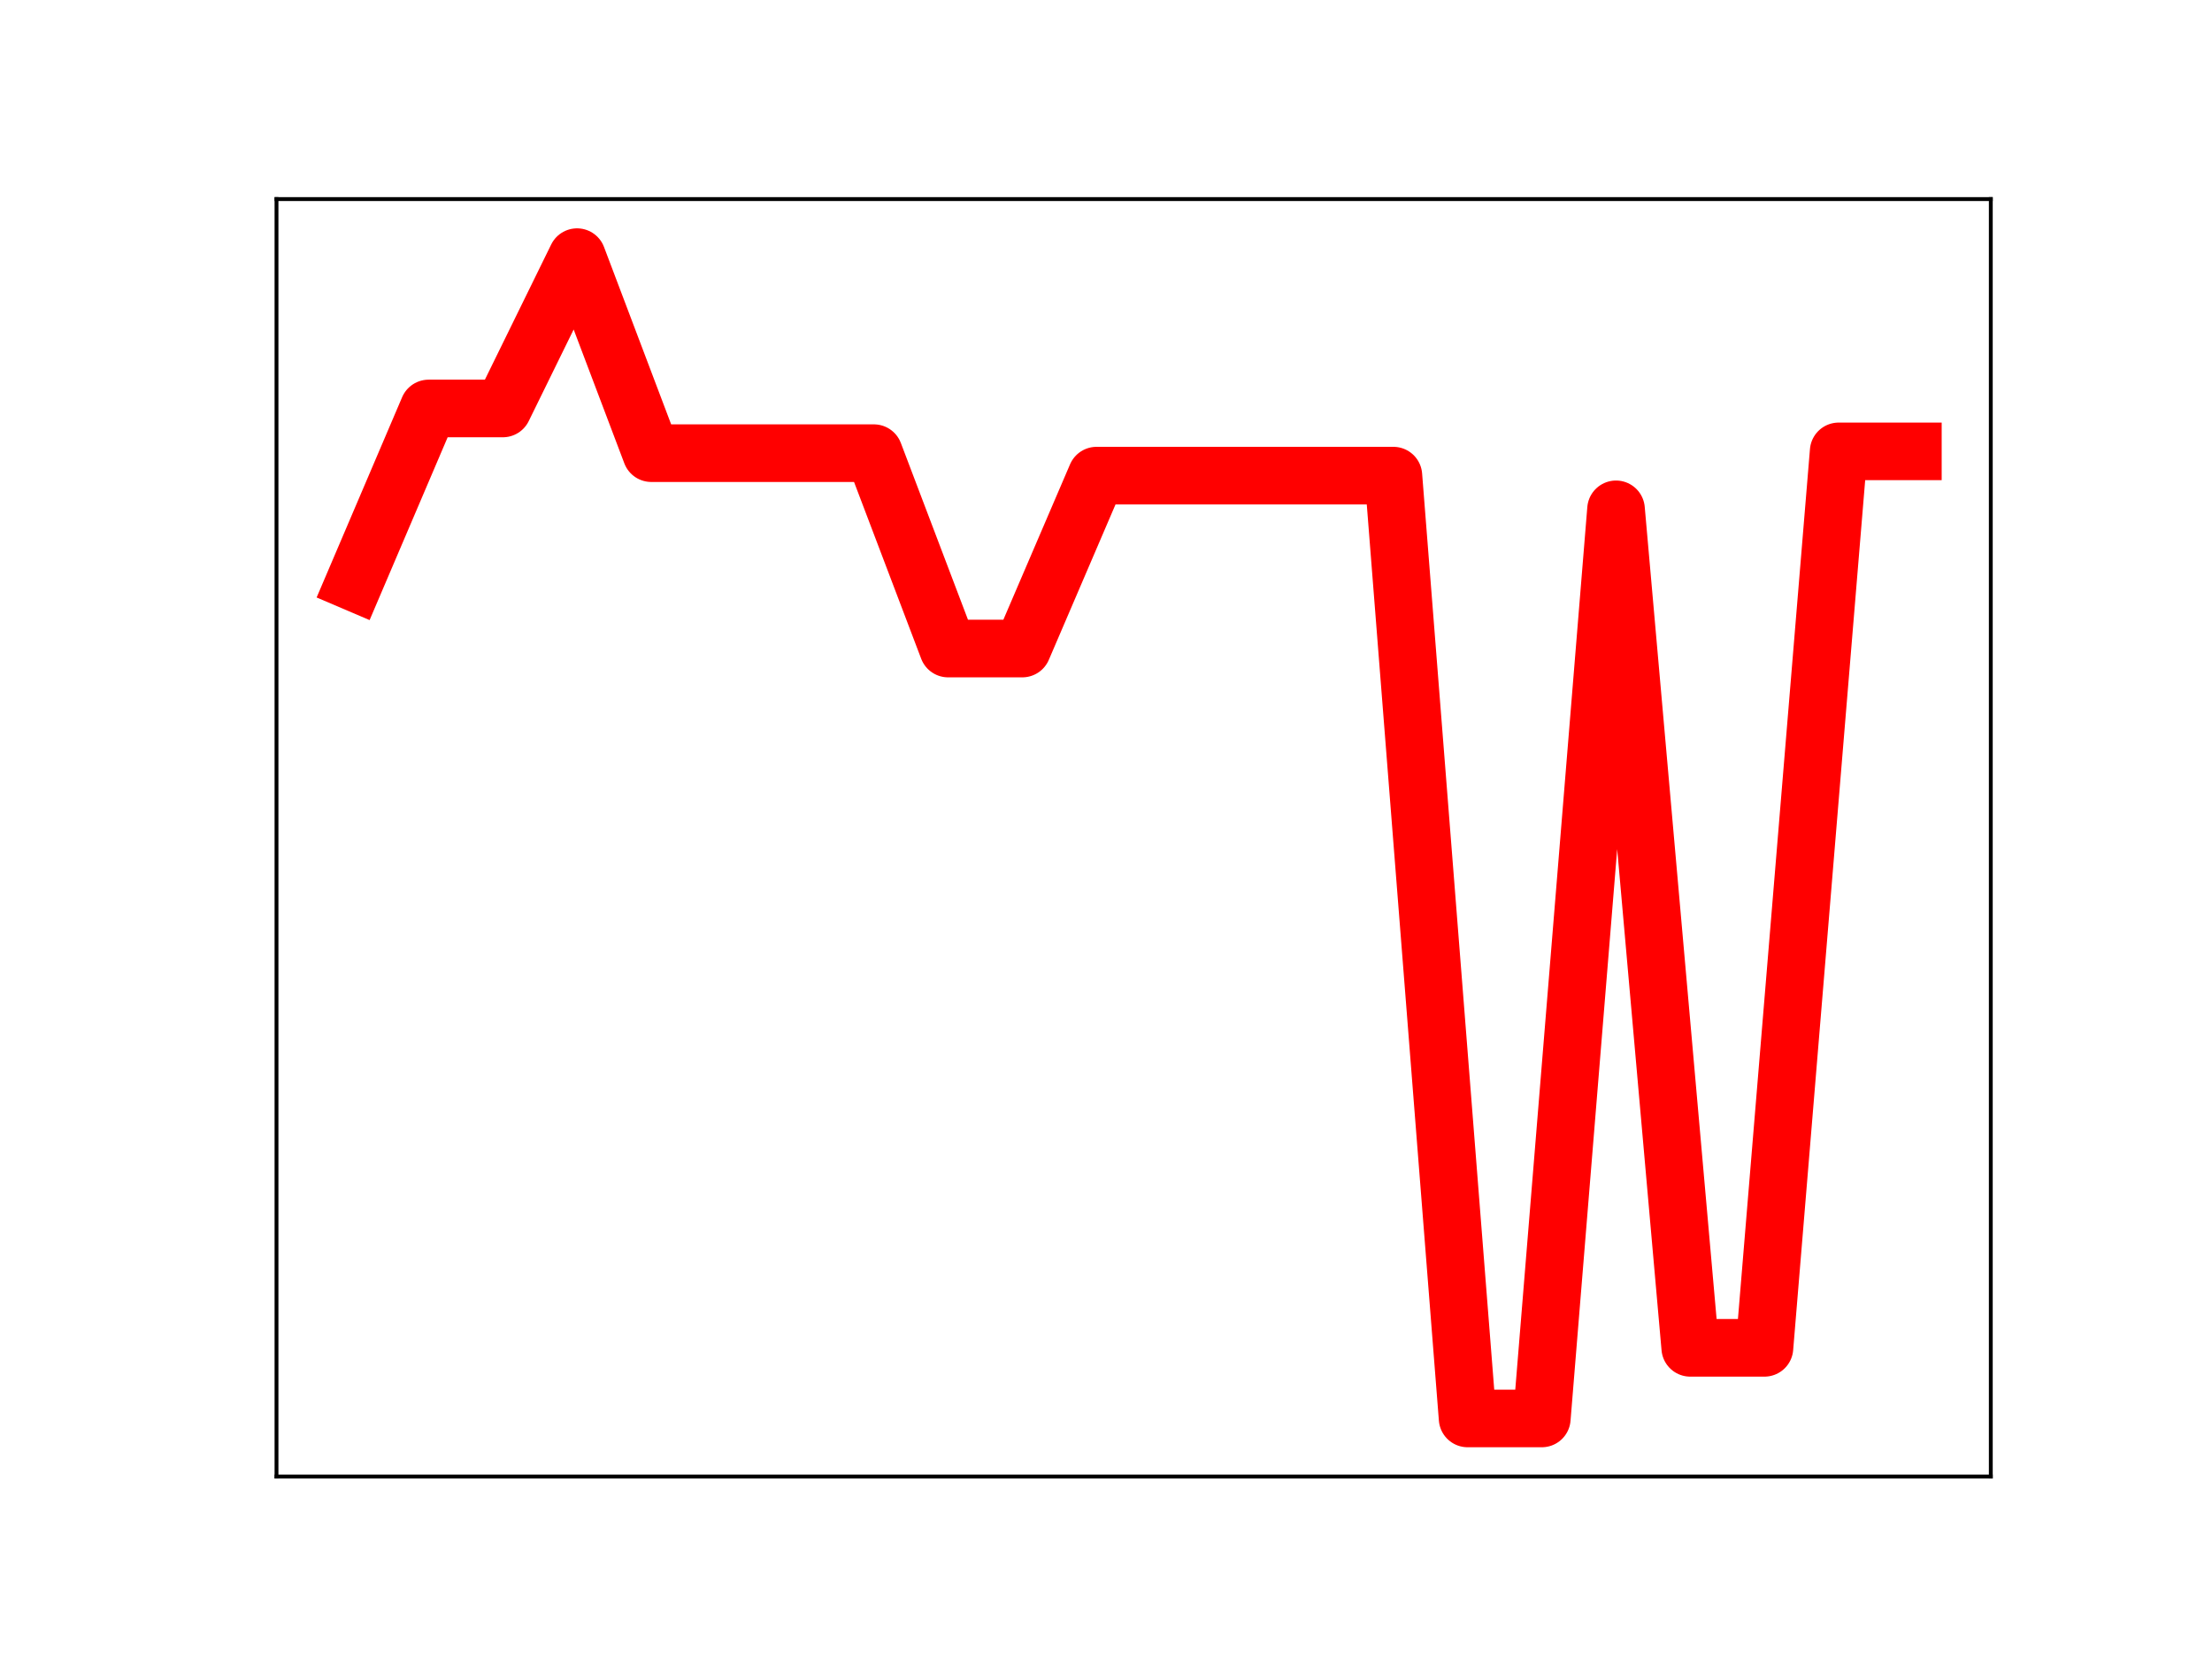 <?xml version="1.0" encoding="utf-8" standalone="no"?>
<!DOCTYPE svg PUBLIC "-//W3C//DTD SVG 1.1//EN"
  "http://www.w3.org/Graphics/SVG/1.1/DTD/svg11.dtd">
<!-- Created with matplotlib (https://matplotlib.org/) -->
<svg height="345.6pt" version="1.1" viewBox="0 0 460.8 345.6" width="460.8pt" xmlns="http://www.w3.org/2000/svg" xmlns:xlink="http://www.w3.org/1999/xlink">
 <defs>
  <style type="text/css">
*{stroke-linecap:butt;stroke-linejoin:round;}
  </style>
 </defs>
 <g id="figure_1">
  <g id="patch_1">
   <path d="M 0 345.6 
L 460.8 345.6 
L 460.8 0 
L 0 0 
z
" style="fill:#ffffff;"/>
  </g>
  <g id="axes_1">
   <g id="patch_2">
    <path d="M 57.6 307.584 
L 414.72 307.584 
L 414.72 41.472 
L 57.6 41.472 
z
" style="fill:#ffffff;"/>
   </g>
   <g id="line2d_1">
    <path clip-path="url(#p68bde8718a)" d="M 73.833 121.303 
L 89.292 85.091 
L 104.752 85.091 
L 120.212 53.568 
L 135.672 94.402 
L 151.131 94.402 
L 166.591 94.402 
L 182.051 94.402 
L 197.511 135.103 
L 212.97 135.103 
L 228.43 99.082 
L 243.89 99.082 
L 259.35 99.082 
L 274.809 99.082 
L 290.269 99.082 
L 305.729 295.488 
L 321.189 295.488 
L 336.648 106.103 
L 352.108 280.778 
L 367.568 280.778 
L 383.028 94.03 
L 398.487 94.03 
" style="fill:none;stroke:#ff0000;stroke-linecap:square;stroke-width:12;"/>
    <defs>
     <path d="M 0 3 
C 0.796 3 1.559 2.684 2.121 2.121 
C 2.684 1.559 3 0.796 3 0 
C 3 -0.796 2.684 -1.559 2.121 -2.121 
C 1.559 -2.684 0.796 -3 0 -3 
C -0.796 -3 -1.559 -2.684 -2.121 -2.121 
C -2.684 -1.559 -3 -0.796 -3 0 
C -3 0.796 -2.684 1.559 -2.121 2.121 
C -1.559 2.684 -0.796 3 0 3 
z
" id="ma4b3331131" style="stroke:#ff0000;"/>
    </defs>
    <g clip-path="url(#p68bde8718a)">
     <use style="fill:#ff0000;stroke:#ff0000;" x="73.833" xlink:href="#ma4b3331131" y="121.303"/>
     <use style="fill:#ff0000;stroke:#ff0000;" x="89.292" xlink:href="#ma4b3331131" y="85.091"/>
     <use style="fill:#ff0000;stroke:#ff0000;" x="104.752" xlink:href="#ma4b3331131" y="85.091"/>
     <use style="fill:#ff0000;stroke:#ff0000;" x="120.212" xlink:href="#ma4b3331131" y="53.568"/>
     <use style="fill:#ff0000;stroke:#ff0000;" x="135.672" xlink:href="#ma4b3331131" y="94.402"/>
     <use style="fill:#ff0000;stroke:#ff0000;" x="151.131" xlink:href="#ma4b3331131" y="94.402"/>
     <use style="fill:#ff0000;stroke:#ff0000;" x="166.591" xlink:href="#ma4b3331131" y="94.402"/>
     <use style="fill:#ff0000;stroke:#ff0000;" x="182.051" xlink:href="#ma4b3331131" y="94.402"/>
     <use style="fill:#ff0000;stroke:#ff0000;" x="197.511" xlink:href="#ma4b3331131" y="135.103"/>
     <use style="fill:#ff0000;stroke:#ff0000;" x="212.97" xlink:href="#ma4b3331131" y="135.103"/>
     <use style="fill:#ff0000;stroke:#ff0000;" x="228.43" xlink:href="#ma4b3331131" y="99.082"/>
     <use style="fill:#ff0000;stroke:#ff0000;" x="243.89" xlink:href="#ma4b3331131" y="99.082"/>
     <use style="fill:#ff0000;stroke:#ff0000;" x="259.35" xlink:href="#ma4b3331131" y="99.082"/>
     <use style="fill:#ff0000;stroke:#ff0000;" x="274.809" xlink:href="#ma4b3331131" y="99.082"/>
     <use style="fill:#ff0000;stroke:#ff0000;" x="290.269" xlink:href="#ma4b3331131" y="99.082"/>
     <use style="fill:#ff0000;stroke:#ff0000;" x="305.729" xlink:href="#ma4b3331131" y="295.488"/>
     <use style="fill:#ff0000;stroke:#ff0000;" x="321.189" xlink:href="#ma4b3331131" y="295.488"/>
     <use style="fill:#ff0000;stroke:#ff0000;" x="336.648" xlink:href="#ma4b3331131" y="106.103"/>
     <use style="fill:#ff0000;stroke:#ff0000;" x="352.108" xlink:href="#ma4b3331131" y="280.778"/>
     <use style="fill:#ff0000;stroke:#ff0000;" x="367.568" xlink:href="#ma4b3331131" y="280.778"/>
     <use style="fill:#ff0000;stroke:#ff0000;" x="383.028" xlink:href="#ma4b3331131" y="94.03"/>
     <use style="fill:#ff0000;stroke:#ff0000;" x="398.487" xlink:href="#ma4b3331131" y="94.03"/>
    </g>
   </g>
   <g id="patch_3">
    <path d="M 57.6 307.584 
L 57.6 41.472 
" style="fill:none;stroke:#000000;stroke-linecap:square;stroke-linejoin:miter;stroke-width:0.8;"/>
   </g>
   <g id="patch_4">
    <path d="M 414.72 307.584 
L 414.72 41.472 
" style="fill:none;stroke:#000000;stroke-linecap:square;stroke-linejoin:miter;stroke-width:0.8;"/>
   </g>
   <g id="patch_5">
    <path d="M 57.6 307.584 
L 414.72 307.584 
" style="fill:none;stroke:#000000;stroke-linecap:square;stroke-linejoin:miter;stroke-width:0.8;"/>
   </g>
   <g id="patch_6">
    <path d="M 57.6 41.472 
L 414.72 41.472 
" style="fill:none;stroke:#000000;stroke-linecap:square;stroke-linejoin:miter;stroke-width:0.8;"/>
   </g>
  </g>
 </g>
 <defs>
  <clipPath id="p68bde8718a">
   <rect height="266.112" width="357.12" x="57.6" y="41.472"/>
  </clipPath>
 </defs>
</svg>
